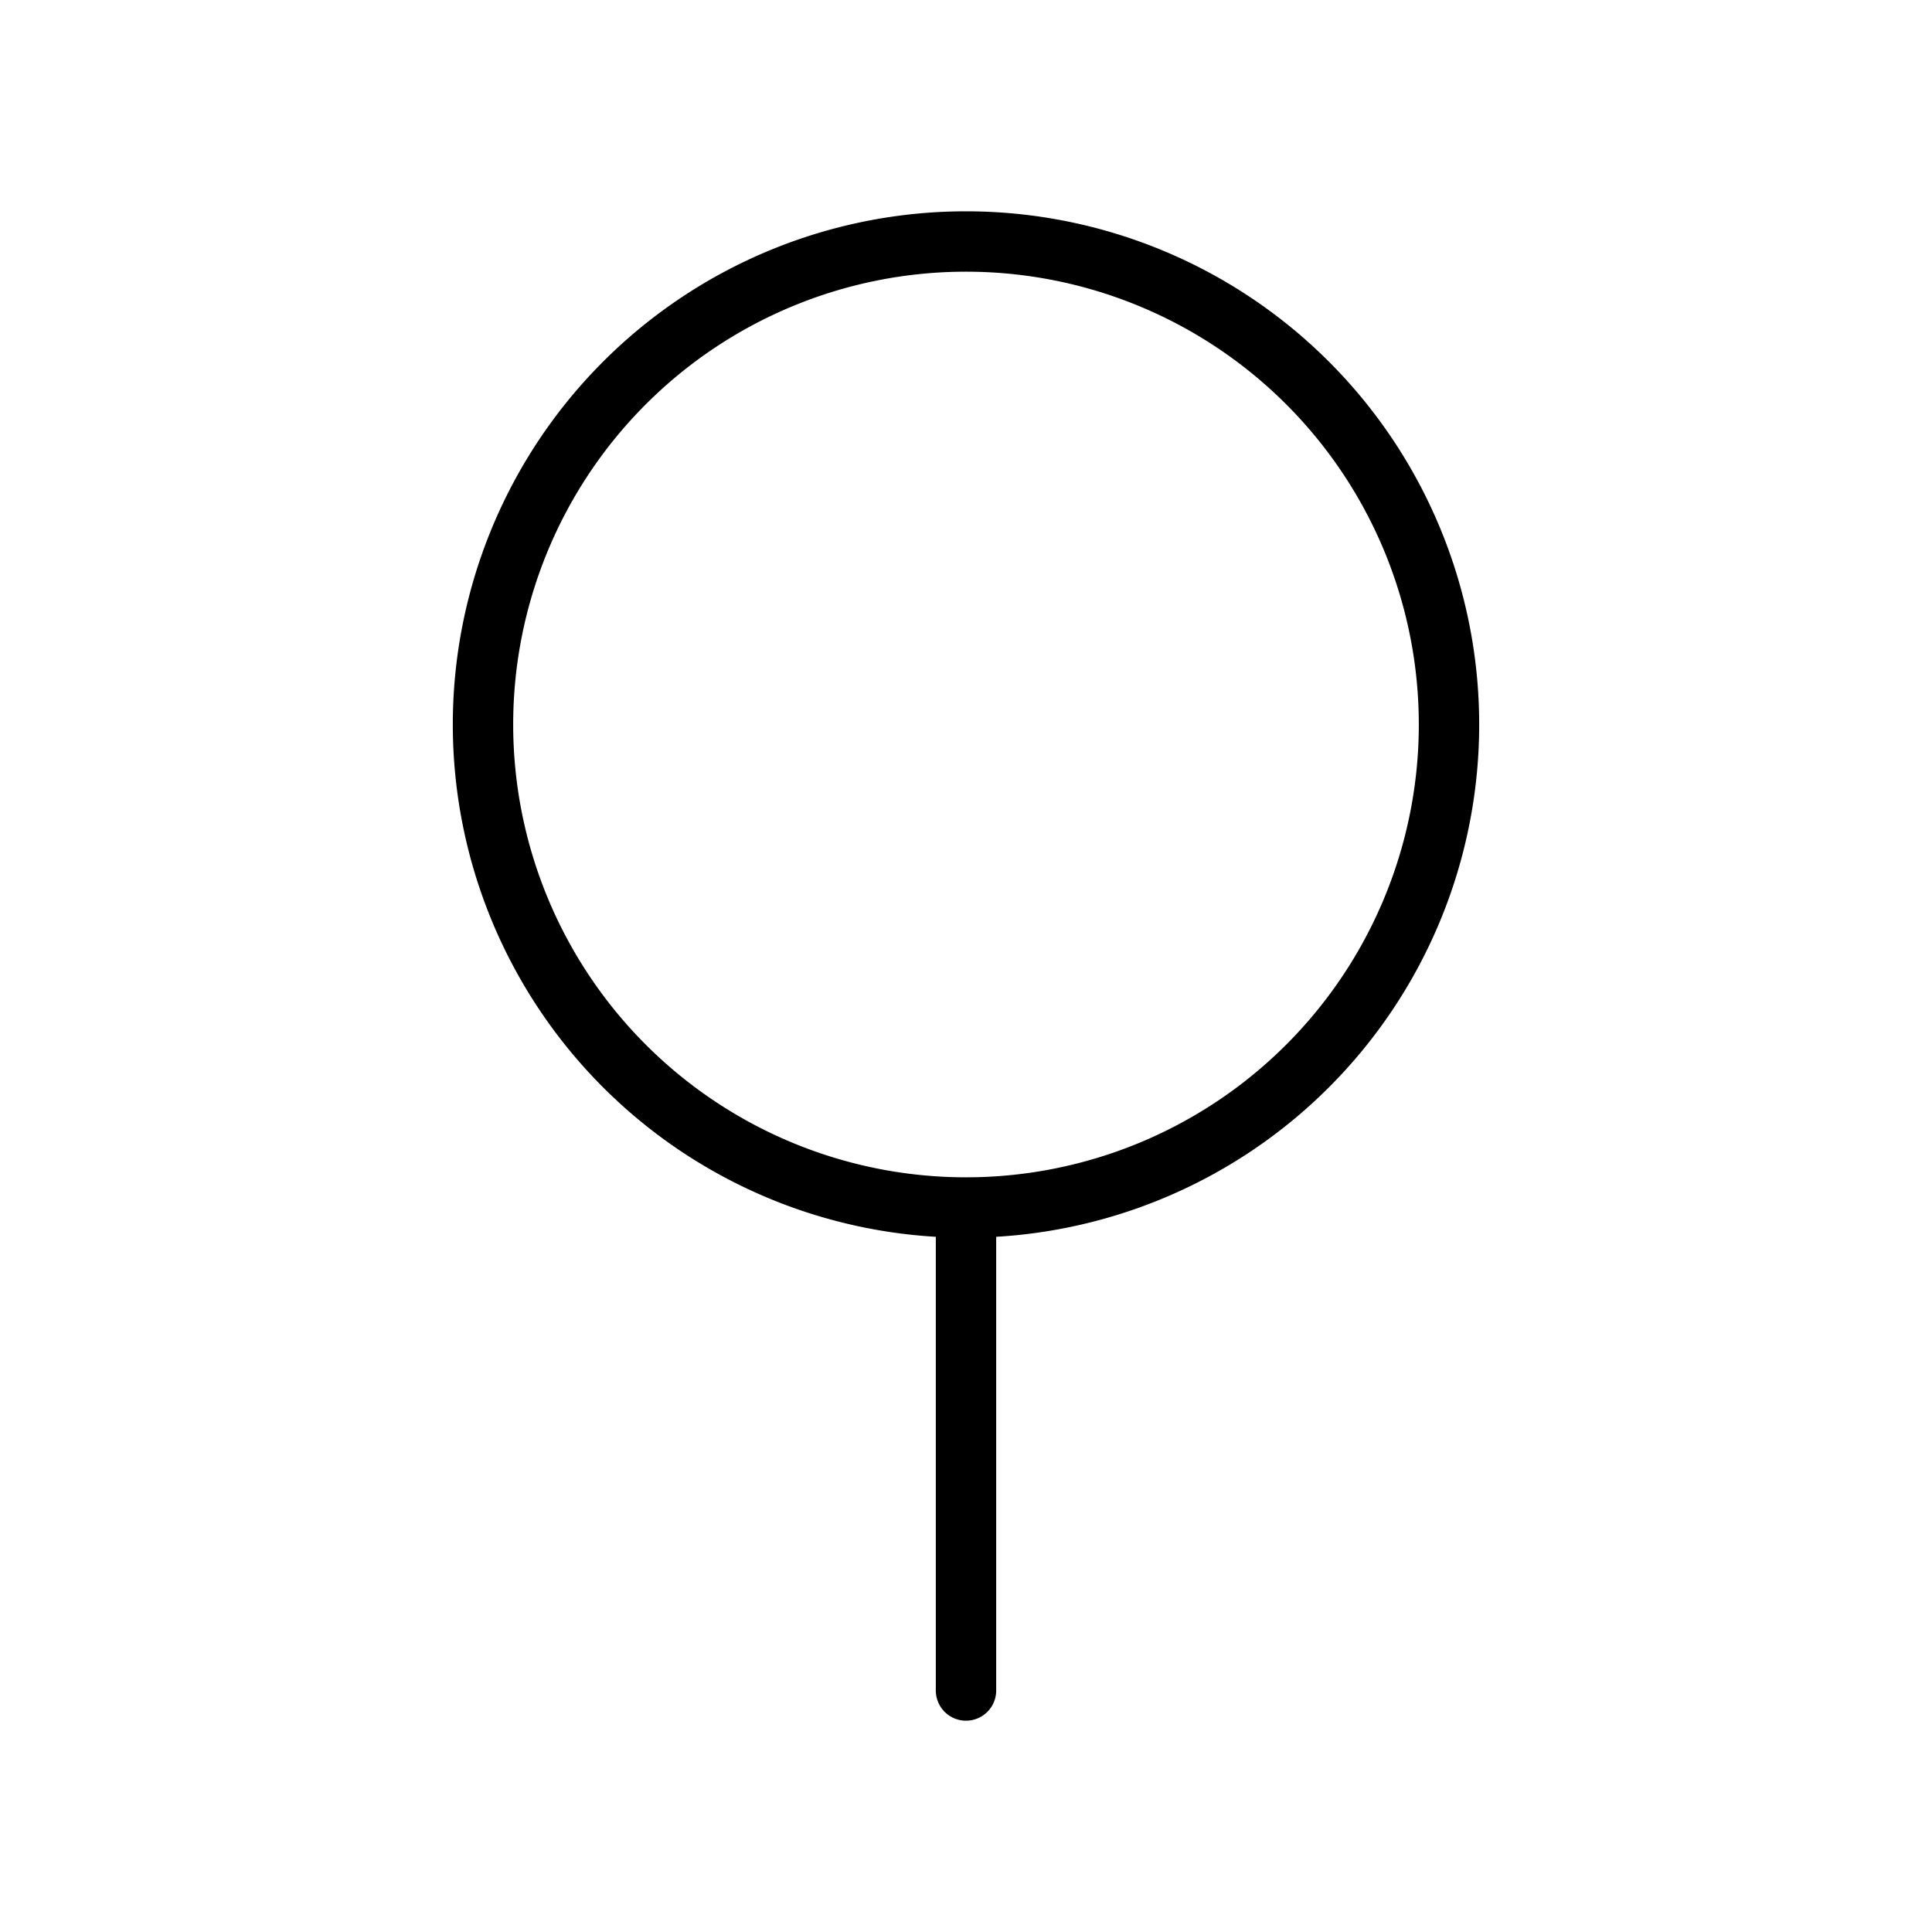 <svg id="Line" xmlns="http://www.w3.org/2000/svg" viewBox="0 0 24 24" width="96" height="96"><path id="primary" d="M18,9a6,6,0,1,1-6-6A6,6,0,0,1,18,9Zm-6,6v6" style="fill: none; stroke: currentColor;color:currentColor; stroke-linecap: round; stroke-linejoin: round; stroke-width: 0.75;"></path></svg>